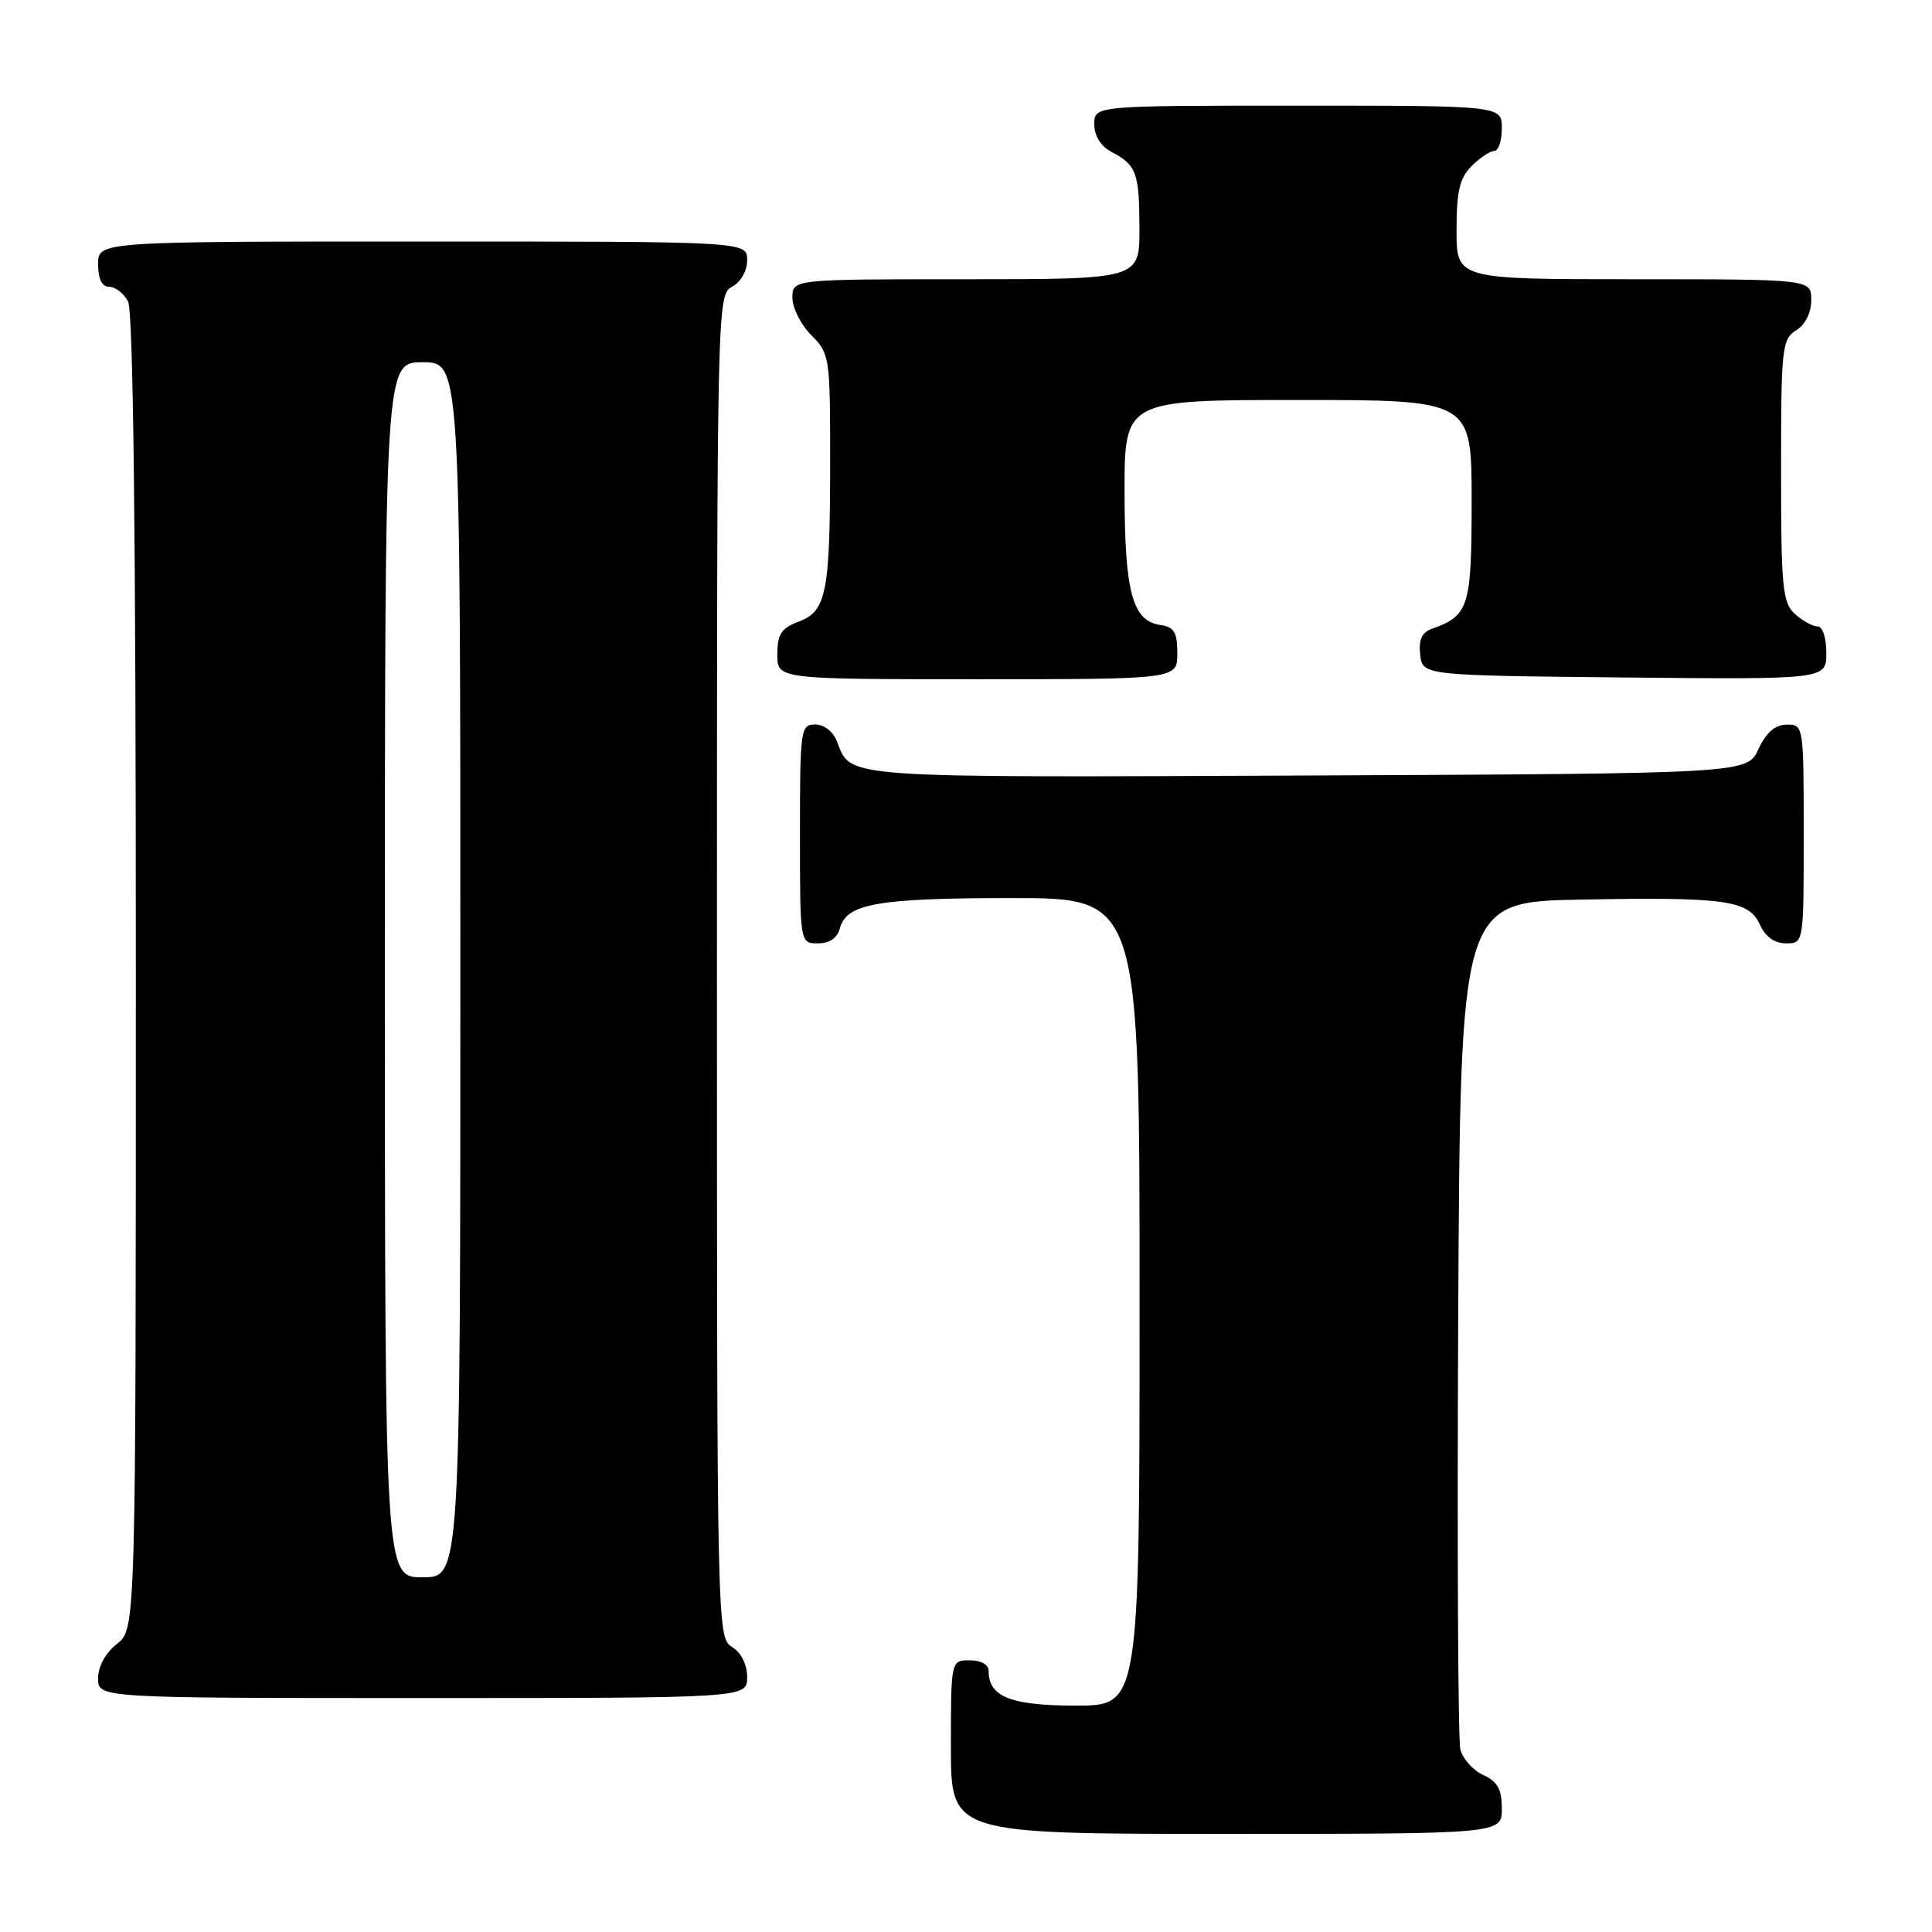 <?xml version="1.0" encoding="UTF-8" standalone="no"?>
<!DOCTYPE svg PUBLIC "-//W3C//DTD SVG 1.1//EN" "http://www.w3.org/Graphics/SVG/1.1/DTD/svg11.dtd" >
<svg xmlns="http://www.w3.org/2000/svg" xmlns:xlink="http://www.w3.org/1999/xlink" version="1.1" viewBox="0 0 256 256">
 <g >
 <path fill="currentColor"
d=" M 199.00 239.66 C 199.00 237.08 198.44 236.07 196.53 235.19 C 195.17 234.57 193.81 233.04 193.50 231.78 C 193.20 230.53 193.07 204.75 193.22 174.50 C 193.50 119.50 193.50 119.50 209.50 119.20 C 228.75 118.85 231.71 119.27 233.21 122.55 C 233.93 124.13 235.15 125.00 236.66 125.00 C 239.00 125.00 239.00 125.00 239.00 110.50 C 239.00 96.12 238.98 96.00 236.75 96.02 C 235.20 96.04 234.03 97.05 233.00 99.27 C 231.50 102.50 231.50 102.50 173.11 102.76 C 111.16 103.03 112.77 103.15 110.92 98.29 C 110.41 96.94 109.22 96.00 108.02 96.00 C 106.08 96.00 106.00 96.61 106.00 110.50 C 106.00 125.00 106.00 125.00 108.38 125.00 C 109.92 125.00 110.95 124.29 111.29 123.01 C 112.14 119.73 116.30 119.00 134.07 119.00 C 151.00 119.00 151.00 119.00 151.00 172.50 C 151.00 226.00 151.00 226.00 142.57 226.00 C 133.94 226.00 131.00 224.84 131.00 221.43 C 131.00 220.57 130.00 220.00 128.50 220.00 C 126.00 220.00 126.00 220.00 126.00 231.50 C 126.00 243.00 126.00 243.00 162.50 243.00 C 199.00 243.00 199.00 243.00 199.00 239.66 Z  M 99.00 222.24 C 99.00 220.56 98.22 218.99 97.00 218.23 C 95.02 217.00 95.00 215.90 95.00 128.03 C 95.00 40.09 95.02 39.06 97.00 38.00 C 98.17 37.37 99.00 35.91 99.00 34.46 C 99.00 32.00 99.00 32.00 56.00 32.00 C 13.00 32.00 13.00 32.00 13.00 35.00 C 13.00 36.97 13.50 38.00 14.46 38.00 C 15.27 38.00 16.40 38.87 16.96 39.93 C 17.66 41.23 18.00 70.81 18.00 128.86 C 18.00 215.85 18.00 215.85 15.50 217.82 C 13.98 219.02 13.00 220.81 13.00 222.39 C 13.00 225.00 13.00 225.00 56.00 225.00 C 99.00 225.00 99.00 225.00 99.00 222.24 Z  M 156.00 86.57 C 156.00 83.79 155.58 83.08 153.78 82.82 C 150.05 82.28 149.03 78.53 149.01 65.25 C 149.00 53.00 149.00 53.00 172.00 53.00 C 195.00 53.00 195.00 53.00 195.00 66.35 C 195.00 80.46 194.65 81.58 189.68 83.34 C 188.40 83.80 187.96 84.80 188.18 86.74 C 188.50 89.50 188.50 89.50 215.25 89.77 C 242.00 90.03 242.00 90.03 242.00 86.52 C 242.00 84.50 241.50 83.00 240.83 83.00 C 240.18 83.00 238.83 82.26 237.83 81.35 C 236.19 79.86 236.00 77.88 236.00 62.35 C 236.00 46.10 236.12 44.94 238.00 43.77 C 239.22 43.01 240.00 41.44 240.00 39.76 C 240.00 37.00 240.00 37.00 216.50 37.00 C 193.00 37.00 193.00 37.00 193.00 30.50 C 193.00 25.33 193.41 23.59 195.00 22.00 C 196.10 20.90 197.45 20.00 198.00 20.00 C 198.55 20.00 199.00 18.65 199.00 17.00 C 199.00 14.00 199.00 14.00 172.00 14.00 C 145.00 14.00 145.00 14.00 145.00 16.46 C 145.00 18.00 145.85 19.37 147.25 20.11 C 150.60 21.88 150.97 22.87 150.98 30.25 C 151.00 37.00 151.00 37.00 128.00 37.00 C 105.00 37.00 105.00 37.00 105.00 39.45 C 105.00 40.80 106.12 43.03 107.50 44.41 C 109.93 46.84 110.00 47.31 110.00 60.83 C 110.00 78.52 109.53 80.98 105.85 82.36 C 103.51 83.24 103.00 84.03 103.00 86.72 C 103.00 90.00 103.00 90.00 129.50 90.00 C 156.00 90.00 156.00 90.00 156.00 86.57 Z  M 51.00 128.50 C 51.00 48.00 51.00 48.00 56.00 48.00 C 61.00 48.00 61.00 48.00 61.00 128.50 C 61.00 209.00 61.00 209.00 56.00 209.00 C 51.00 209.00 51.00 209.00 51.00 128.50 Z "/>
</g>
</svg>
